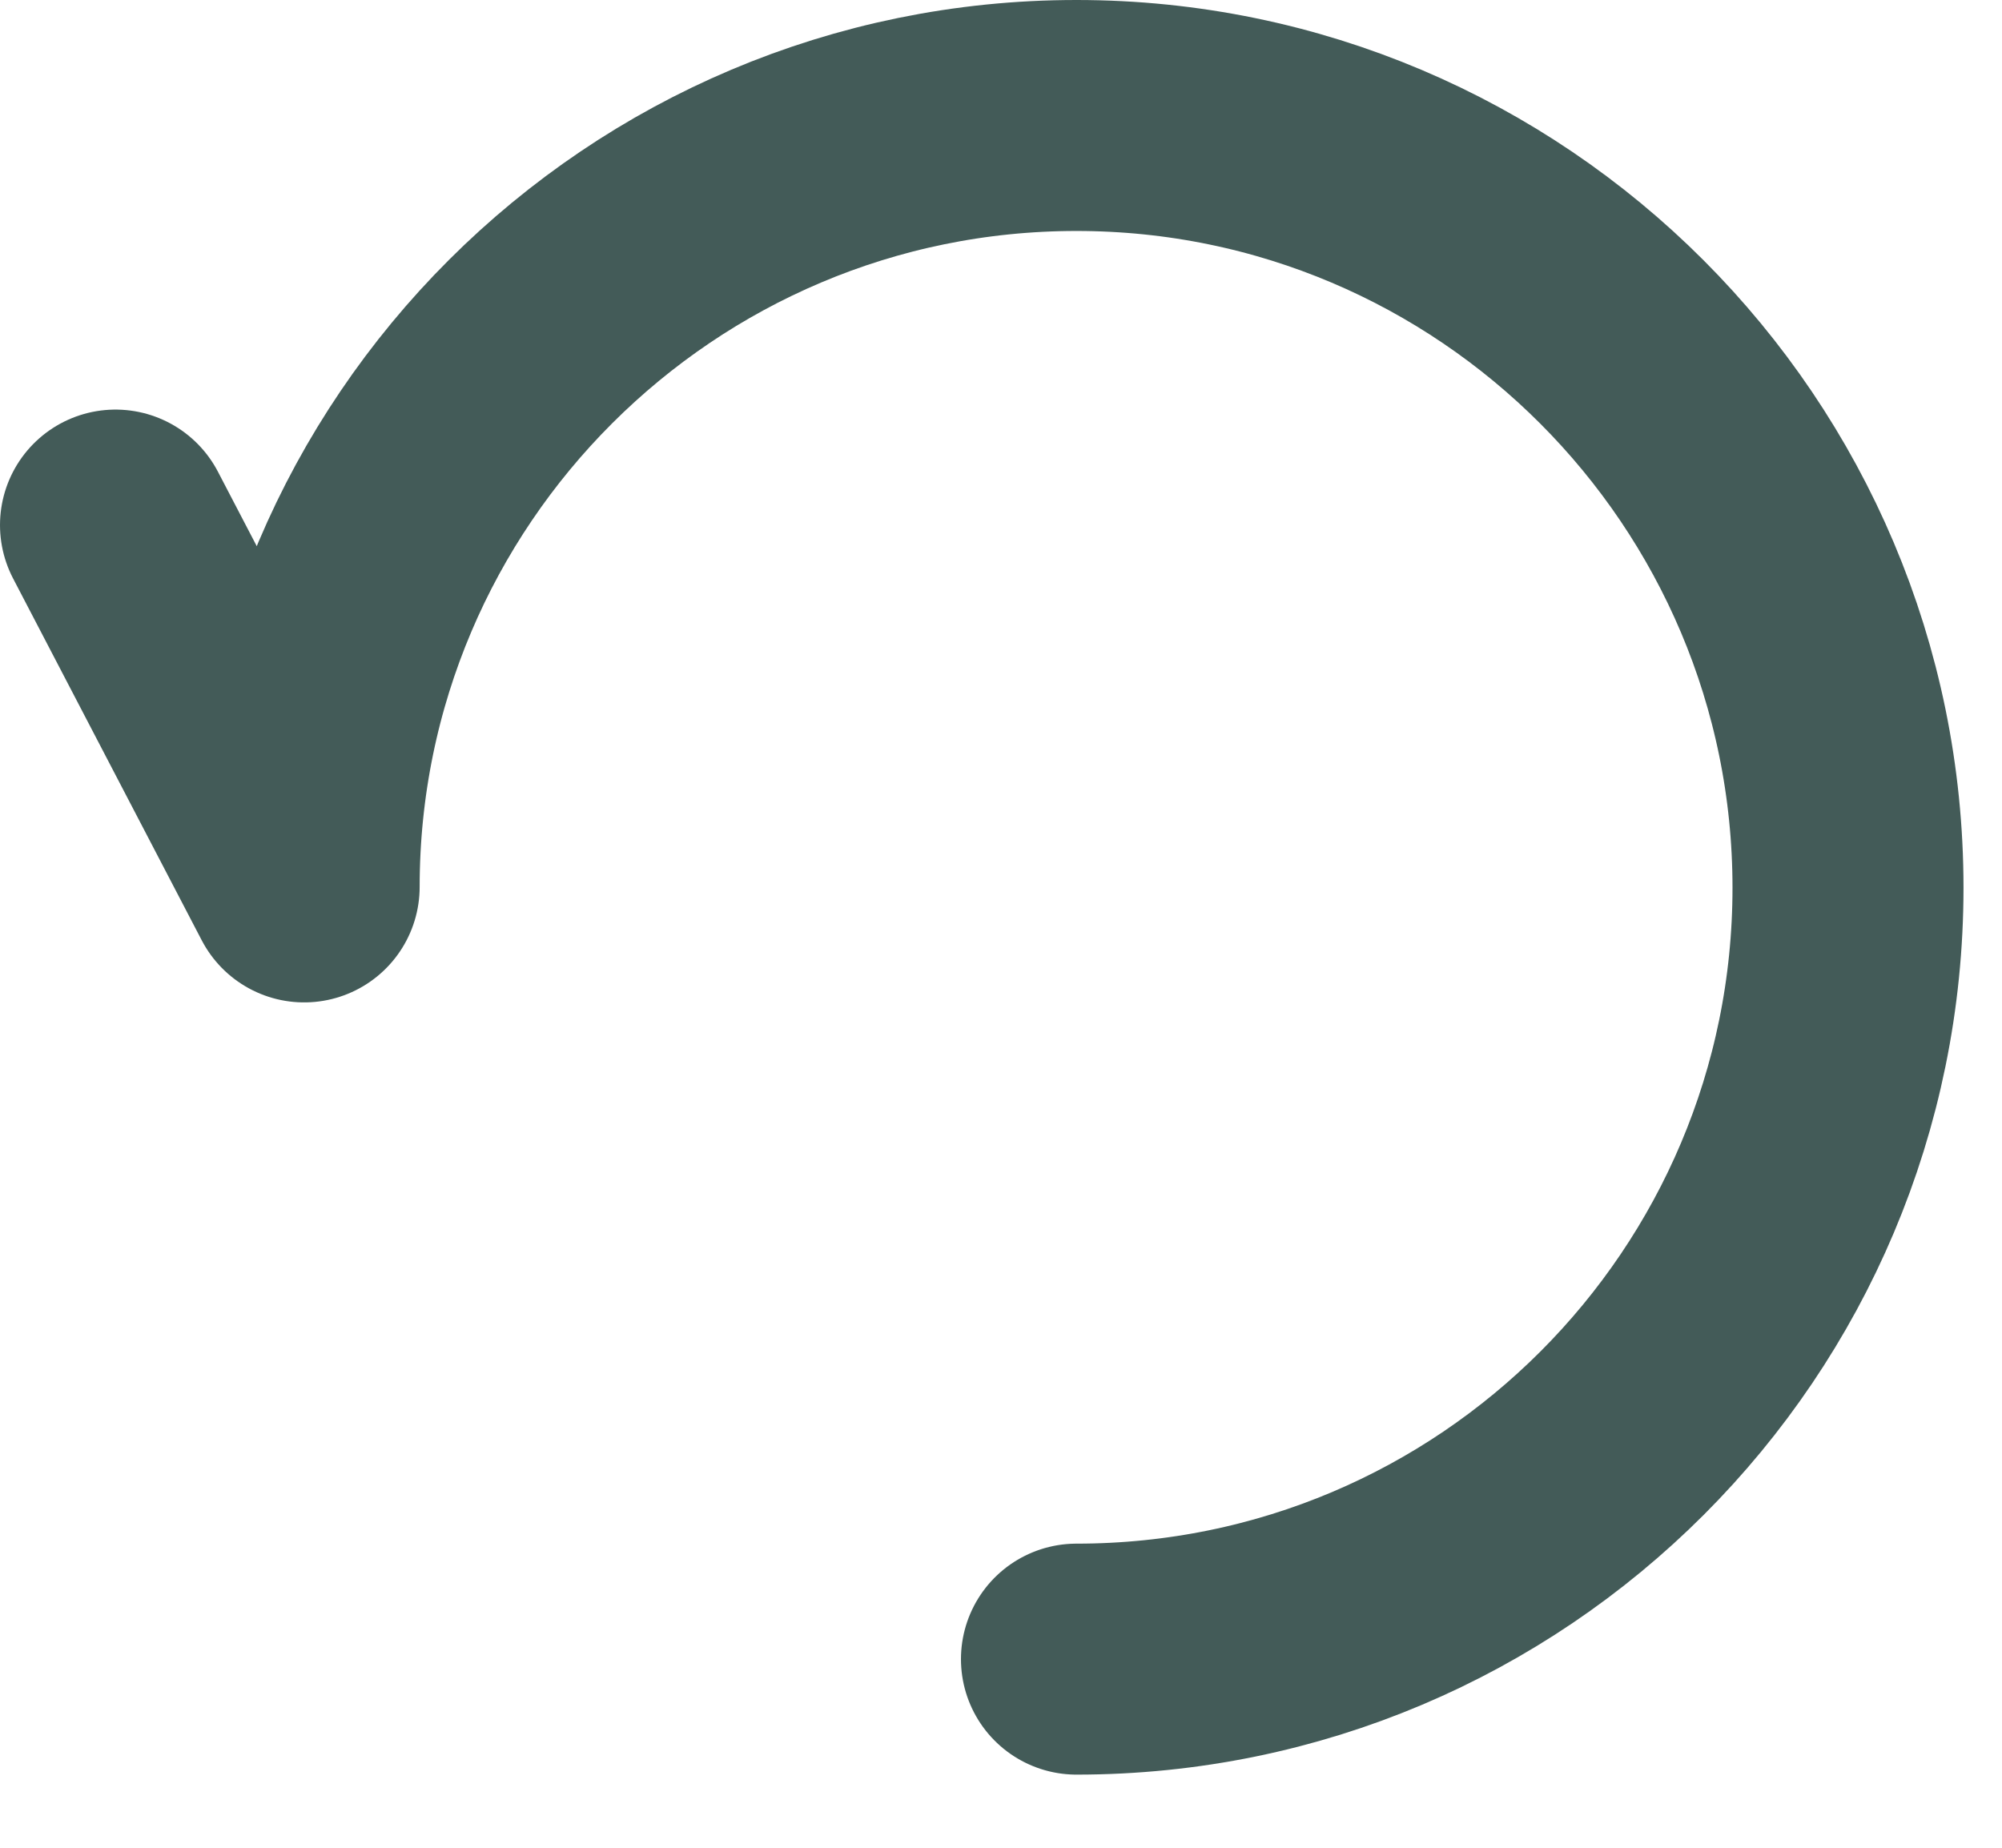 <svg width="26" height="24" viewBox="0 0 26 24" fill="none" xmlns="http://www.w3.org/2000/svg">
<path d="M13.98 21.55C19.52 21.55 24 17.06 24 11.53C24 6 19.51 1.5 13.98 1.5C8.45 1.5 3.95 5.99 3.95 11.52L1.5 6.82" stroke="#435B58" stroke-width="3" stroke-linecap="round" stroke-linejoin="round"/>
</svg>
